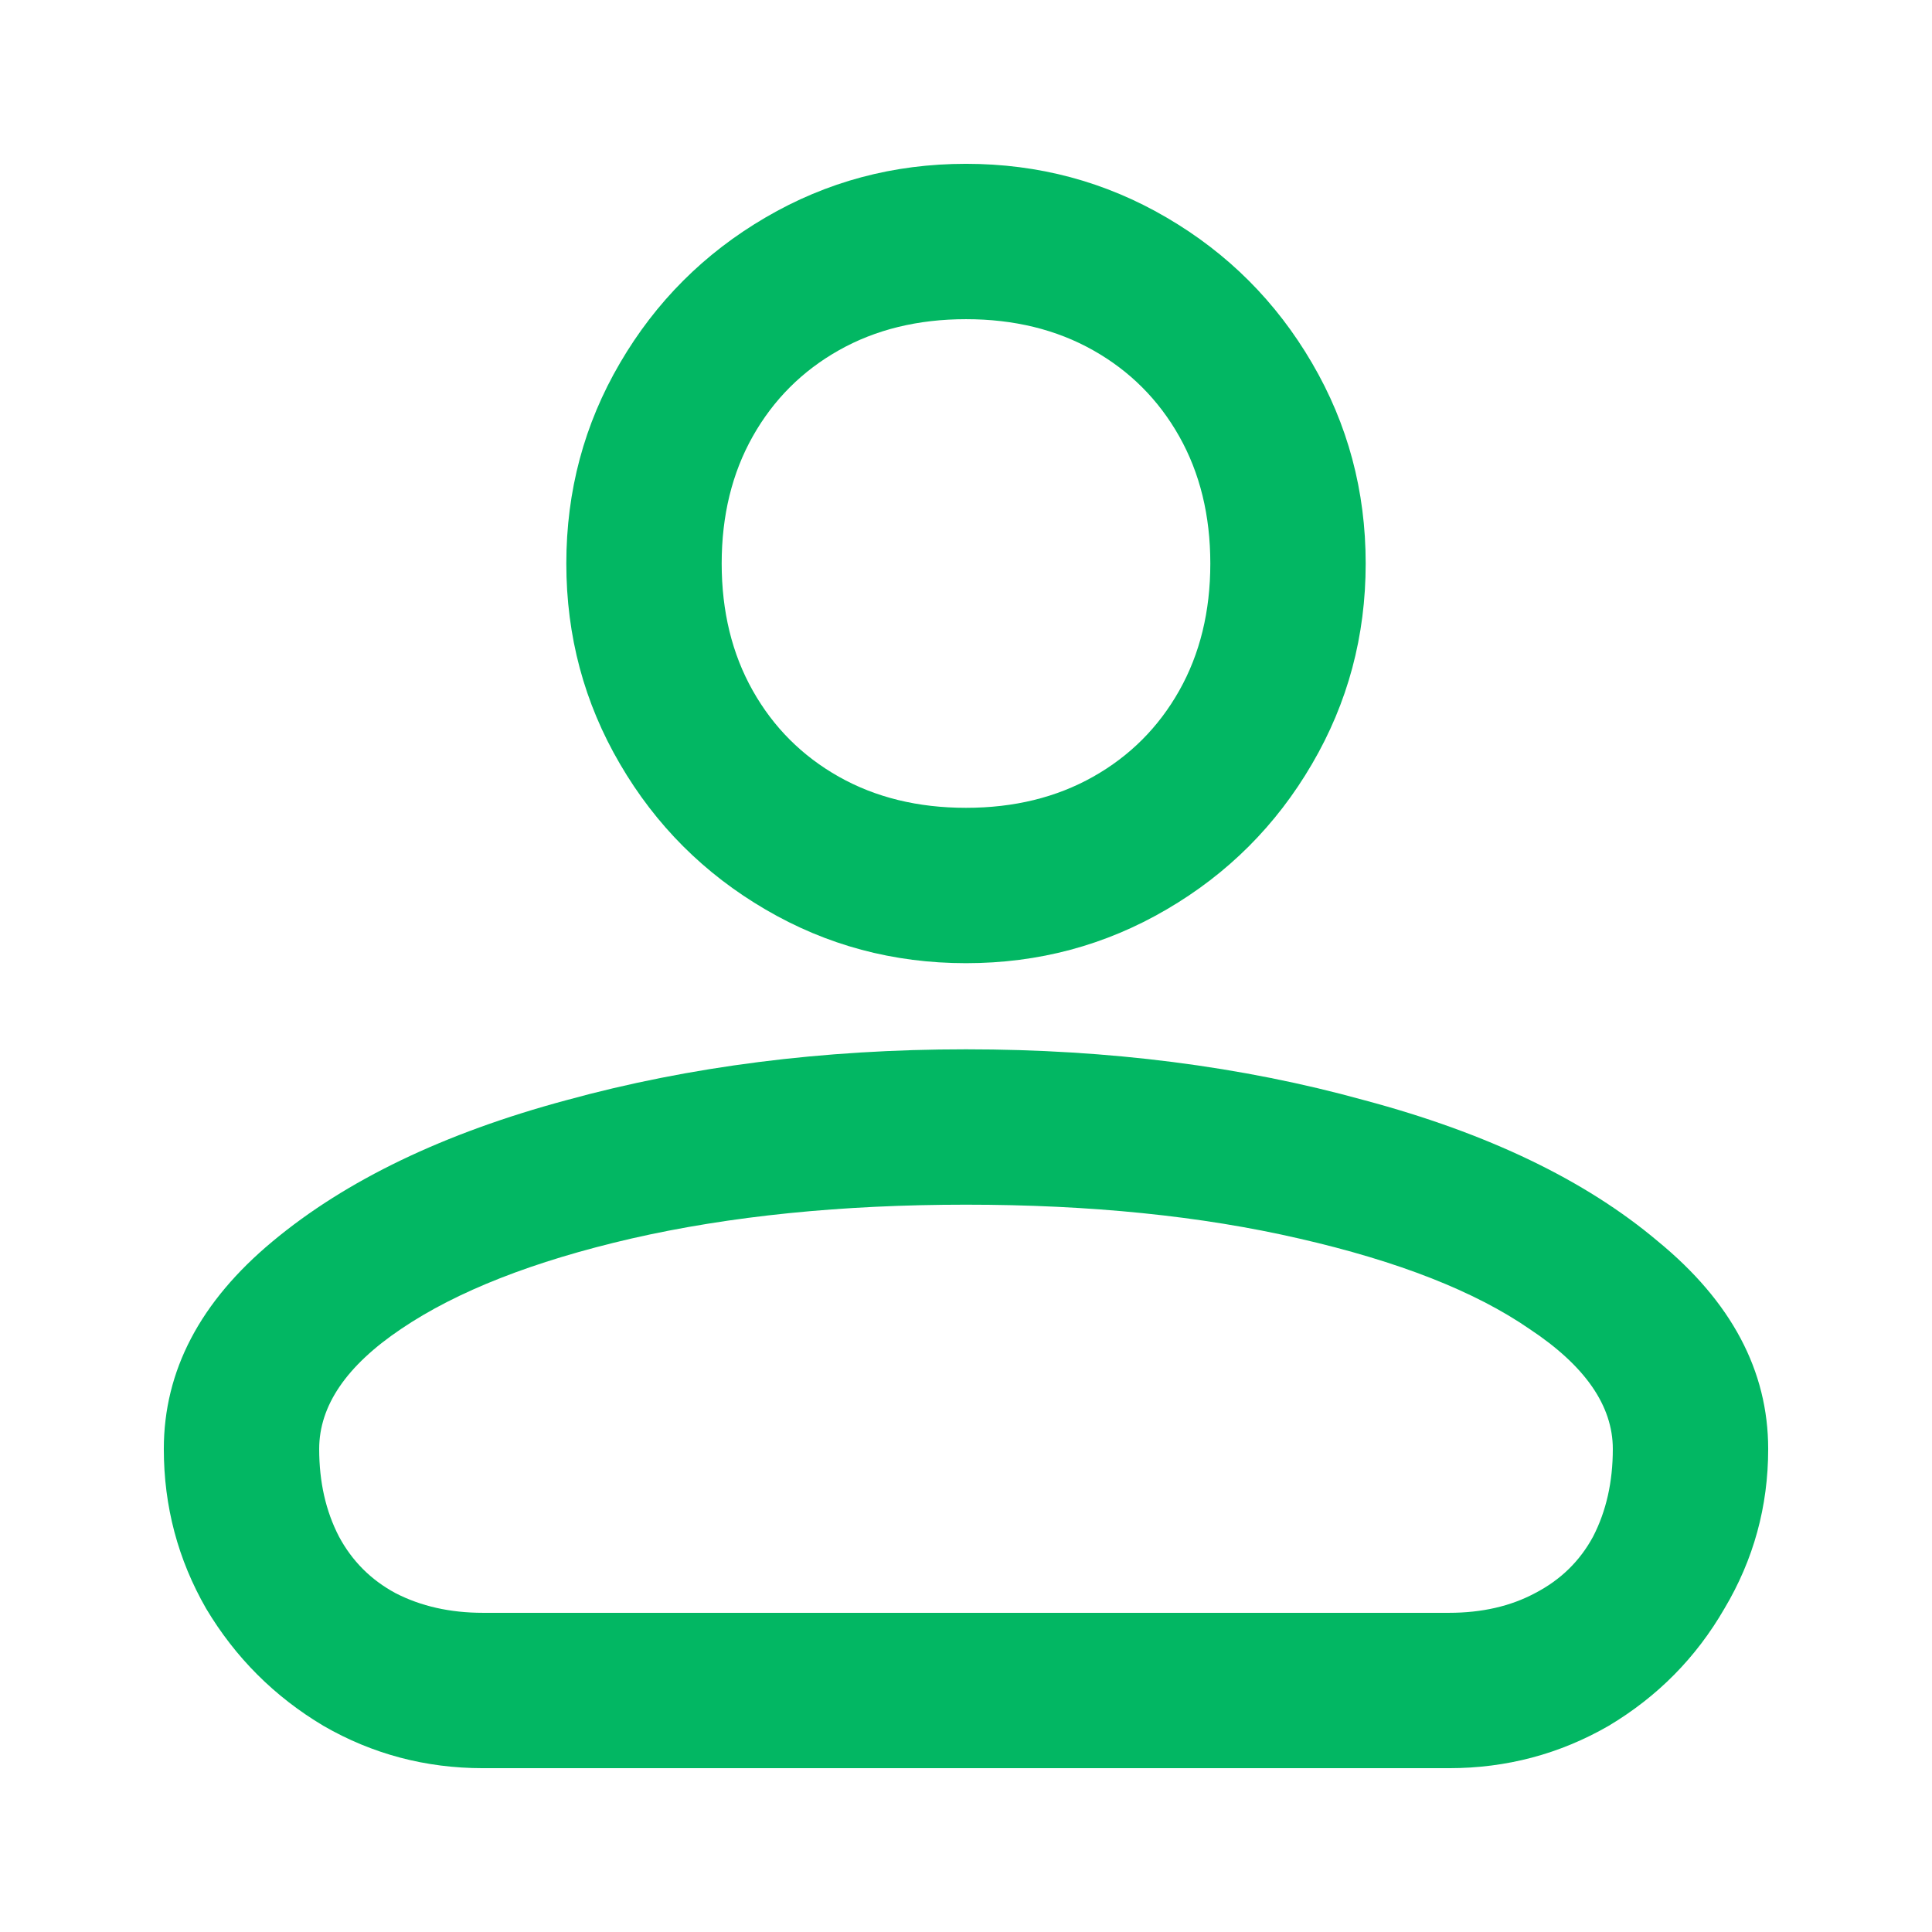 <svg width="24" height="24" viewBox="0 0 24 24" fill="none" xmlns="http://www.w3.org/2000/svg">
<path d="M8.965 7C8.965 7.596 9.094 8.123 9.351 8.579C9.608 9.035 9.965 9.392 10.421 9.649C10.877 9.906 11.403 10.035 12 10.035C12.597 10.035 13.123 9.906 13.579 9.649C14.035 9.392 14.392 9.035 14.649 8.579C14.906 8.123 15.035 7.596 15.035 7C15.035 6.404 14.906 5.877 14.649 5.421C14.392 4.965 14.035 4.608 13.579 4.351C13.123 4.094 12.597 3.965 12 3.965C11.403 3.965 10.877 4.094 10.421 4.351C9.965 4.608 9.608 4.965 9.351 5.421C9.094 5.877 8.965 6.404 8.965 7ZM7.035 7C7.035 6.099 7.257 5.269 7.702 4.509C8.146 3.749 8.749 3.146 9.509 2.702C10.269 2.257 11.099 2.035 12 2.035C12.901 2.035 13.731 2.257 14.491 2.702C15.252 3.146 15.854 3.749 16.298 4.509C16.743 5.269 16.965 6.099 16.965 7C16.965 7.901 16.743 8.731 16.298 9.491C15.854 10.252 15.252 10.854 14.491 11.298C13.731 11.743 12.901 11.965 12 11.965C11.099 11.965 10.269 11.743 9.509 11.298C8.749 10.854 8.146 10.252 7.702 9.491C7.257 8.731 7.035 7.901 7.035 7ZM3.965 18C3.965 18.409 4.047 18.772 4.211 19.088C4.374 19.392 4.608 19.626 4.912 19.79C5.228 19.953 5.591 20.035 6 20.035H18C18.409 20.035 18.766 19.953 19.07 19.79C19.386 19.626 19.626 19.392 19.79 19.088C19.953 18.772 20.035 18.409 20.035 18C20.035 17.462 19.69 16.965 19 16.509C18.322 16.041 17.368 15.667 16.14 15.386C14.924 15.105 13.544 14.965 12 14.965C10.456 14.965 9.07 15.105 7.842 15.386C6.626 15.667 5.673 16.041 4.982 16.509C4.304 16.965 3.965 17.462 3.965 18ZM2.035 18C2.035 17.029 2.485 16.17 3.386 15.421C4.298 14.661 5.515 14.076 7.035 13.667C8.567 13.246 10.222 13.035 12 13.035C13.778 13.035 15.427 13.246 16.947 13.667C18.48 14.076 19.696 14.661 20.596 15.421C21.509 16.17 21.965 17.029 21.965 18C21.965 18.713 21.784 19.374 21.421 19.983C21.07 20.591 20.591 21.076 19.983 21.439C19.374 21.79 18.713 21.965 18 21.965H6C5.287 21.965 4.626 21.79 4.018 21.439C3.409 21.076 2.924 20.591 2.561 19.983C2.211 19.374 2.035 18.713 2.035 18Z" fill="#02B763"/>
</svg>
